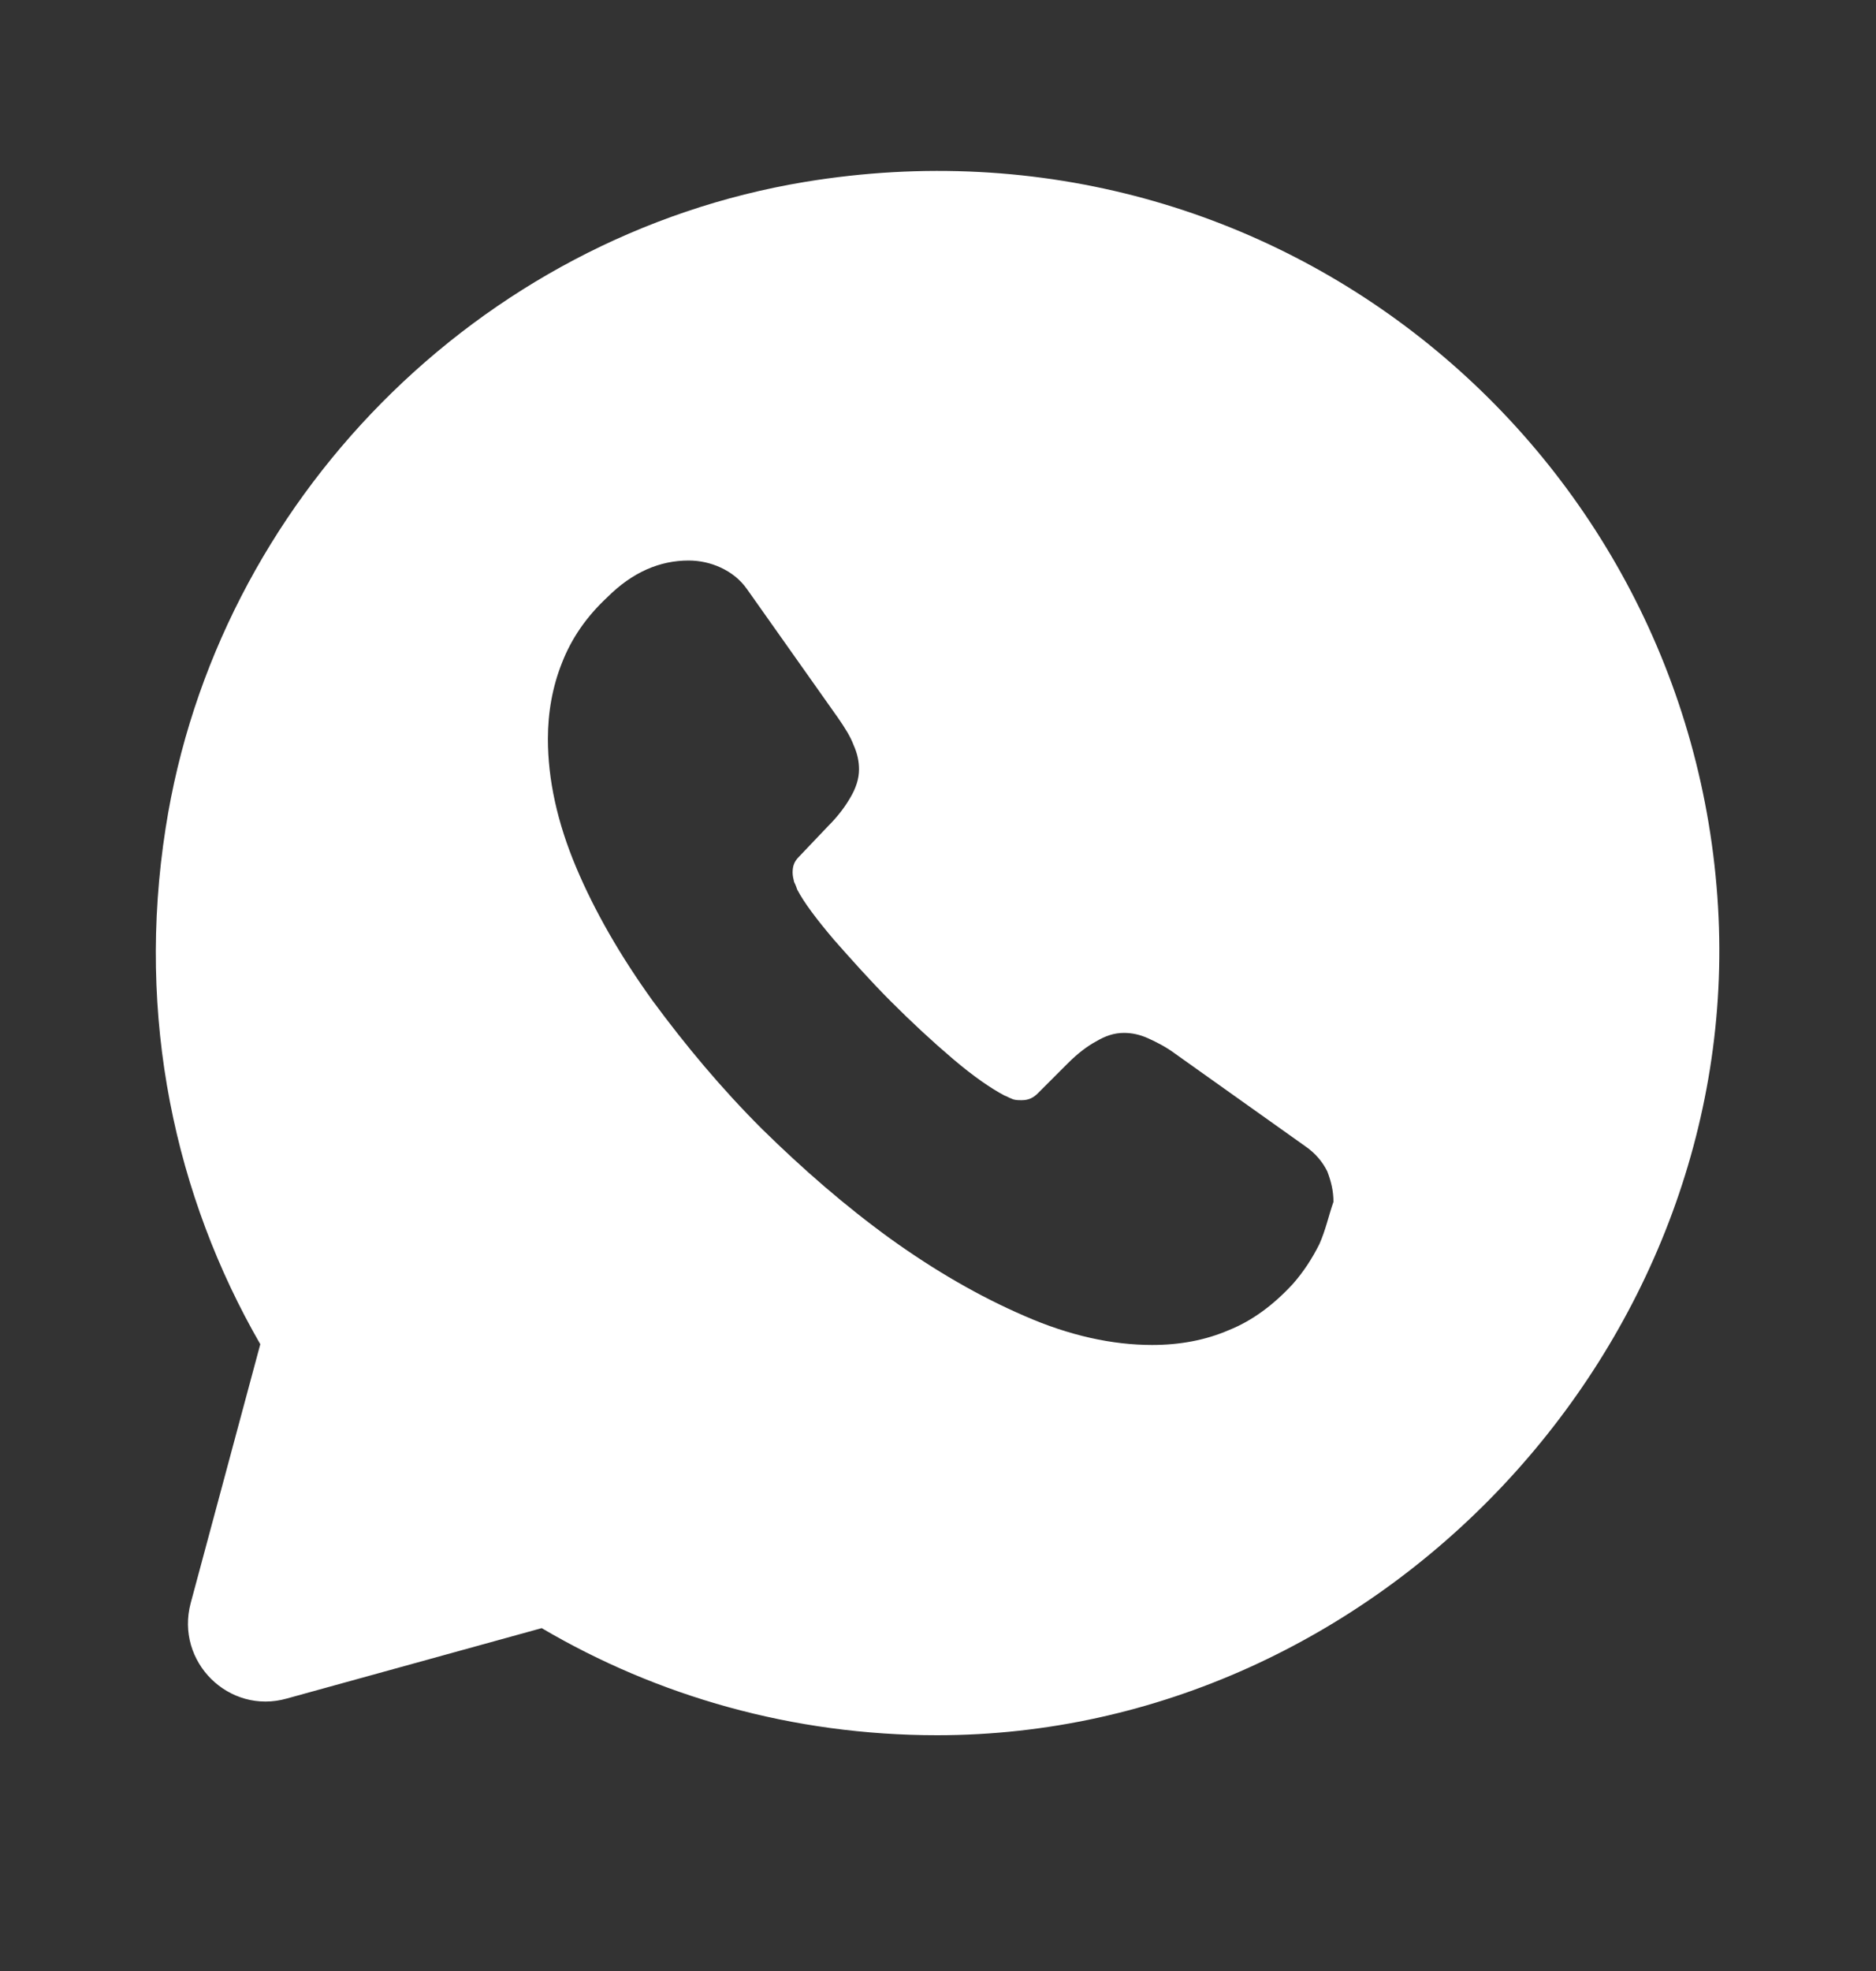 <svg width="20" height="21" viewBox="0 0 20 21" fill="none" xmlns="http://www.w3.org/2000/svg">
<rect x="0" y="0" width="20" height="21" fill="#333333" stroke="none"/>
<path d="M18.316 9.663C18.033 4.83 13.641 1.105 8.583 1.938C5.1 2.513 2.308 5.338 1.766 8.822C1.45 10.838 1.866 12.747 2.775 14.322L2.033 17.08C1.866 17.705 2.441 18.272 3.058 18.097L5.775 17.347C7.008 18.072 8.45 18.488 9.991 18.488C14.691 18.488 18.591 14.347 18.316 9.663ZM14.066 13.255C13.991 13.405 13.9 13.547 13.783 13.68C13.575 13.905 13.35 14.072 13.1 14.172C12.85 14.28 12.575 14.33 12.283 14.33C11.858 14.33 11.4 14.23 10.925 14.022C10.441 13.813 9.966 13.538 9.491 13.197C9.008 12.847 8.558 12.455 8.125 12.03C7.691 11.597 7.308 11.138 6.958 10.663C6.616 10.188 6.341 9.713 6.141 9.238C5.941 8.763 5.841 8.305 5.841 7.872C5.841 7.588 5.891 7.313 5.991 7.063C6.091 6.805 6.25 6.572 6.475 6.363C6.741 6.097 7.033 5.972 7.341 5.972C7.458 5.972 7.575 5.997 7.683 6.047C7.791 6.097 7.891 6.172 7.966 6.28L8.933 7.647C9.008 7.755 9.066 7.847 9.1 7.938C9.141 8.03 9.158 8.113 9.158 8.197C9.158 8.297 9.125 8.397 9.066 8.497C9.008 8.597 8.933 8.697 8.833 8.797L8.516 9.13C8.466 9.18 8.45 9.23 8.45 9.297C8.45 9.33 8.458 9.363 8.466 9.397C8.483 9.43 8.491 9.455 8.5 9.48C8.575 9.622 8.708 9.797 8.891 10.013C9.083 10.23 9.283 10.455 9.5 10.672C9.725 10.897 9.941 11.097 10.166 11.288C10.383 11.472 10.566 11.597 10.708 11.672C10.733 11.68 10.758 11.697 10.783 11.705C10.816 11.722 10.85 11.722 10.891 11.722C10.966 11.722 11.016 11.697 11.066 11.647L11.383 11.33C11.491 11.222 11.591 11.147 11.683 11.097C11.783 11.038 11.875 11.005 11.983 11.005C12.066 11.005 12.15 11.022 12.241 11.063C12.333 11.105 12.433 11.155 12.533 11.23L13.916 12.213C14.025 12.288 14.1 12.38 14.15 12.48C14.191 12.588 14.216 12.688 14.216 12.805C14.166 12.947 14.133 13.105 14.066 13.255Z" fill="white"/>
</svg>
